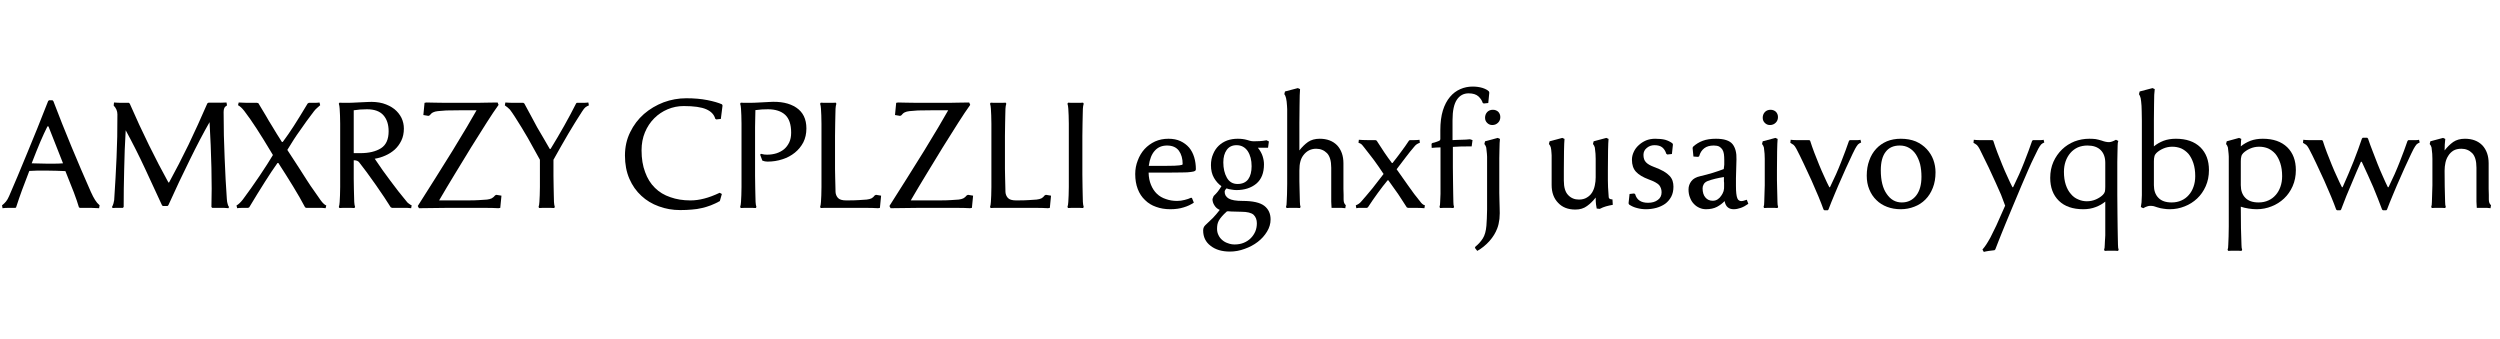 <svg width="14757" height="2000" viewBox="0 0 14757 2000" xmlns="http://www.w3.org/2000/svg">
    <defs/>
    <path fill="#000000" stroke="none" transform="matrix(1 0 0 -1 0 1227)" d="M 12 15 C 20.667 21.667 28.333 29 35 37 C 41.667 45 48 56 54 70 C 69.333 105.333 86 144.333 104 187 C 121.333 229 140 274 160 322 C 179.333 369.333 199.667 419 221 471 C 241.667 523 262.667 576 284 630 L 289 635 L 310 635 L 315 630 C 349 540.667 384.667 451 422 361 C 459.333 271 497.333 182.333 536 95 C 545.333 74.333 553.667 58.333 561 47 C 568.333 35 577.333 24.333 588 15 L 585 -2 C 573.667 -1.333 558.333 -0.667 539 0 C 519.667 0 497.333 0 472 0 L 466 3 C 459.333 26.333 449.333 55.667 436 91 C 422 125.667 405.333 167.667 386 217 C 370.667 217.667 352.667 218.333 332 219 C 310.667 219.667 292.333 220 277 220 C 256.333 220 237.333 220 220 220 C 202.667 219.333 187 218.667 173 218 C 156.333 175.333 142 137.667 130 105 C 118 72.333 106.333 38.333 95 3 L 91 0 C 77.667 0 64 0 50 0 C 36 0 24.333 -0.667 15 -2 L 12 15 Z M 280 481 C 266.667 454.333 252.667 424 238 390 C 223.333 355.333 206.333 313 187 263 C 200.333 262.333 214 262 228 262 C 241.333 261.333 256.667 261 274 261 C 292 261 308.667 261 324 261 C 339.333 261 355.333 261.667 372 263 L 286 481 L 280 481 Z"/>
    <path fill="#000000" stroke="none" transform="matrix(1 0 0 -1 606 1227)" d="M 55 5 C 59 12.333 62 19.667 64 27 C 66 33.667 67.333 40 68 46 C 70.667 92 73.333 135.667 76 177 C 78 217.667 80 258 82 298 C 83.333 338 84.667 378.667 86 420 C 86.667 461.333 87 505.333 87 552 C 87 571.333 79.667 588.667 65 604 L 67 622 C 83 620.667 98.667 620 114 620 C 128.667 620 142.333 620 155 620 L 160 615 C 196.667 531 234.333 449.667 273 371 C 311.667 292.333 350 218.667 388 150 L 392 150 C 430.667 220.667 469 295 507 373 C 544.333 451 581.333 532.333 618 617 L 625 621 C 639 621 654.333 621 671 621 C 687 620.333 707 620.667 731 622 L 734 605 C 726 600.333 720.667 595 718 589 C 715.333 583 714 575.333 714 566 C 714 472.667 716 382.333 720 295 C 723.333 207.667 727.667 126.667 733 52 C 733.667 40 735.333 30 738 22 C 740 14 742.667 8.333 746 5 L 742 -2 C 739.333 -2 735.667 -1.667 731 -1 C 726.333 -1 721.333 -0.667 716 0 C 710 0 704.667 0 700 0 C 694.667 0 690.667 0 688 0 L 647 0 L 642 5 C 644 71.667 644 148.667 642 236 C 640 322.667 636.333 412.667 631 506 C 594.333 442 555.333 367.667 514 283 C 472 198.333 430 109.333 388 16 L 383 11 L 355 11 L 350 16 C 318 85.333 284.667 157.333 250 232 C 215.333 306.667 177.333 382 136 458 C 131.333 380 128.333 303 127 227 C 125 150.333 124 76.333 124 5 L 119 0 L 94 0 C 90 0 84 0 76 0 C 68 0 62.333 -0.333 59 -1 L 55 5 Z"/>
    <path fill="#000000" stroke="none" transform="matrix(1 0 0 -1 1415 1227)" d="M -19 14 C -7 20.667 5.667 32.667 19 50 C 35 71.333 51.667 94.333 69 119 C 85.667 143 102 166.667 118 190 C 133.333 213.333 148 235.667 162 257 C 175.333 278.333 186.667 296.667 196 312 C 175.333 346 157.333 375.667 142 401 C 126 426.333 111.667 449 99 469 C 85.667 489 73.333 507.333 62 524 C 50.667 540 39 556 27 572 C 19.667 581.333 13 588.667 7 594 C 1 599.333 -4.667 603.333 -10 606 L -6 622 C -0.667 621.333 6.667 621 16 621 C 24.667 620.333 34.333 620 45 620 C 55 620 65.333 620 76 620 C 86 620 94.667 620 102 620 L 110 618 C 127.333 588.667 142.333 563.667 155 543 C 167 521.667 178.333 502.667 189 486 C 199 468.667 208.667 452.667 218 438 C 227.333 422.667 237.667 406.333 249 389 L 254 389 C 265.333 404.333 276.333 419.667 287 435 C 297 449.667 307.667 465.667 319 483 C 330.333 500.333 342.667 520 356 542 C 369.333 563.333 384.333 588 401 616 L 408 620 C 417.333 620 428.333 620 441 620 C 453.667 620 463.667 620.667 471 622 L 475 606 C 469.667 601.333 464 596.333 458 591 C 451.333 585.667 444.667 578.667 438 570 C 422 548.667 407.333 529 394 511 C 380.667 492.333 368 474.333 356 457 C 343.333 439.667 331 421.667 319 403 C 307 384.333 294.333 364 281 342 C 308.333 300 331.333 264.667 350 236 C 368 207.333 384 182.333 398 161 C 412 139 425.333 119.333 438 102 C 450 84.667 463 66 477 46 C 484.333 36 490.333 29 495 25 C 499.667 20.333 505 16.667 511 14 L 507 -2 C 502.333 -1.333 495 -0.667 485 0 C 475 0 464.667 0 454 0 C 442.667 0 431.667 0 421 0 C 409.667 0 400.333 0 393 0 L 386 3 C 366 41 342.333 82.333 315 127 C 287.667 171.667 258.667 217.667 228 265 L 223 265 C 201 234.333 176.333 197.333 149 154 C 121 110 90 59.667 56 3 L 49 0 C 39.667 0 28.667 0 16 0 C 2.667 0 -7.667 -0.667 -15 -2 L -19 14 Z"/>
    <path fill="#000000" stroke="none" transform="matrix(1 0 0 -1 1922 1227)" d="M 78 5 C 80.667 13 82.333 23 83 35 C 83.667 48.333 84.333 61.667 85 75 C 85 87.667 85.333 103.667 86 123 C 86 142.333 86 167 86 197 C 86 226.333 86 264 86 310 C 86 356 86 394 86 424 C 86 453.333 86 477.667 86 497 C 85.333 516.333 85 532.667 85 546 C 84.333 558.667 83.667 571.667 83 585 C 82.333 597 80.667 607 78 615 L 82 621 C 87.333 620.333 94 620 102 620 C 110 620 118 620 126 620 C 143.333 620 162.667 620.667 184 622 C 205.333 622.667 226.667 623.667 248 625 C 281.333 627 311.333 624.333 338 617 C 364.667 609 387.333 597.667 406 583 C 424 568.333 438 551 448 531 C 457.333 511 462 490 462 468 C 462 441.333 457 417.667 447 397 C 437 376.333 424 358.667 408 344 C 391.333 329.333 373 317.667 353 309 C 332.333 299.667 311.333 293.333 290 290 C 322 242 353 198.333 383 159 C 412.333 119 443.667 79 477 39 C 482.333 31.667 488 26.333 494 23 C 499.333 19 504 16.333 508 15 L 505 -2 C 499 -1.333 491.333 -0.667 482 0 C 472 0 462 0 452 0 C 441.333 0 430.667 0 420 0 C 409.333 0 400 0 392 0 L 384 4 C 374.667 19.333 362 39 346 63 C 330 86.333 313.333 110.667 296 136 C 278 161.333 260.333 186 243 210 C 225.667 233.333 210.667 253 198 269 C 192 277 181.333 281 166 281 C 166 235 166 198.667 166 172 C 166 145.333 166.333 124.333 167 109 C 167 93 167.333 80 168 70 C 168 60 168.333 48.333 169 35 C 169.667 23 171.333 13 174 5 L 170 -1 C 164.667 -0.333 158 0 150 0 C 142 0 134 0 126 0 C 118 0 110 0 102 0 C 94 0 87.333 -0.333 82 -1 L 78 5 Z M 166 323 L 205 323 C 255.667 323 296.333 332.667 327 352 C 357 371.333 372 404.667 372 452 C 372 492 361.667 523.667 341 547 C 320.333 570.333 288 582 244 582 C 215.333 582 189.333 580 166 576 L 166 323 Z"/>
    <path fill="#000000" stroke="none" transform="matrix(1 0 0 -1 2436 1227)" d="M 30 11 C 64.667 65 99.667 120.333 135 177 C 170.333 233 203.667 286.333 235 337 C 265.667 387.667 293.667 434 319 476 C 343.667 518 363 551.333 377 576 L 279 576 C 244.333 576 217.333 575.667 198 575 C 178 573.667 161.333 572.333 148 571 C 136.667 569.667 127.667 567.333 121 564 C 113.667 560.667 106.667 554.667 100 546 L 93 543 L 63 548 L 70 620 L 81 622 C 91.667 621.333 108 621 130 621 C 151.333 620.333 174 620 198 620 C 221.333 620 243.667 620 265 620 C 286.333 620 302 620 312 620 C 321.333 620 331.333 620 342 620 C 352.667 620 365.333 620 380 620 C 394.667 620 411.667 620.333 431 621 C 450.333 621 473.667 621.333 501 622 L 507 608 C 487.667 581.333 464 546 436 502 C 408 458 378 410.333 346 359 C 314 307.667 281.667 254.667 249 200 C 215.667 145.333 184.667 93.333 156 44 L 318 44 C 352 44 377.667 44.667 395 46 C 411.667 46.667 426.333 47.667 439 49 C 449.667 50.333 458.667 52.667 466 56 C 472.667 59.333 479.667 65.333 487 74 L 494 77 L 524 72 L 517 0 L 506 -2 C 484.667 -0.667 457.667 0 425 0 C 392.333 0 359 0 325 0 C 291 0 250.667 0 204 0 C 157.333 0 101.667 -0.667 37 -2 L 30 11 Z"/>
    <path fill="#000000" stroke="none" transform="matrix(1 0 0 -1 2982 1227)" d="M 197 5 C 199.667 13 201.333 23 202 35 C 202.667 48.333 203.333 61.667 204 75 C 204 88.333 204.333 104.333 205 123 C 205 141 205 163 205 189 C 205 214.333 205 246 205 284 C 181.667 326 158 368.667 134 412 C 109.333 454.667 83.667 496.667 57 538 C 51 547.333 45.667 555.333 41 562 C 36.333 568.667 32 574.667 28 580 C 23.333 584.667 18.667 589 14 593 C 9.333 597 4 601 -2 605 L 1 622 C 15.667 620.667 32.667 620 52 620 C 71.333 620 89.667 620 107 620 L 113 616 C 127 589.333 140.333 564.667 153 542 C 165 518.667 177 496.333 189 475 C 201 453.667 213.333 432.667 226 412 C 238 391.333 250.333 370 263 348 L 268 348 C 325.333 441.333 375.667 531 419 617 L 423 620 C 436.333 620 448.667 620 460 620 C 471.333 620 481.667 620.667 491 622 L 494 605 C 486 601.667 479.333 598 474 594 C 468.667 590 462 581.667 454 569 C 428 529 401.333 486 374 440 C 346.667 393.333 317 341.333 285 284 C 285 246 285 214.333 285 189 C 285 163 285.333 141 286 123 C 286 104.333 286.333 88.333 287 75 C 287 61.667 287.333 48.333 288 35 C 288.667 23 290.333 13 293 5 L 289 -1 C 283.667 -0.333 277 0 269 0 C 261 0 253 0 245 0 C 237 0 229 0 221 0 C 213 0 206.333 -0.333 201 -1 L 197 5 Z"/>
    <path fill="#000000" stroke="none" transform="matrix(1 0 0 -1 3647 1227)" d="M 602 40 C 584 30 566.333 21.667 549 15 C 531.667 8.333 514 3 496 -1 C 477.333 -5.667 457.667 -8.667 437 -10 C 416.333 -12 393.333 -13 368 -13 C 323.333 -13 281.333 -5.667 242 9 C 202.667 23 168.333 43.667 139 71 C 109 98.333 85.333 132 68 172 C 50.667 212 42 257.667 42 309 C 42 359.667 52.333 405.667 73 447 C 93 488.333 120 524 154 554 C 188 583.333 226.667 606.333 270 623 C 313.333 639 358 647 404 647 C 450.667 647 492.333 643.333 529 636 C 565.667 628.667 594.333 620.333 615 611 L 618 604 L 608 525 L 581 522 L 575 526 C 568.333 550.667 550.667 569.333 522 582 C 493.333 594.667 449 601 389 601 C 355.667 601 324 594.667 294 582 C 264 569.333 237.667 551.667 215 529 C 191.667 505.667 173.333 478 160 446 C 146.667 414 140 378.667 140 340 C 140 290.667 147 247.667 161 211 C 174.333 173.667 193.667 142.667 219 118 C 243.667 93.333 274 75 310 63 C 345.333 50.333 384.667 44 428 44 C 455.333 44 482.667 47.667 510 55 C 536.667 61.667 567 73 601 89 L 614 82 L 602 40 Z"/>
    <path fill="#000000" stroke="none" transform="matrix(1 0 0 -1 4291 1227)" d="M 78 5 C 80.667 13 82.333 23 83 35 C 83.667 48.333 84.333 61.667 85 75 C 85 87.667 85.333 103.667 86 123 C 86 142.333 86 167 86 197 C 86 226.333 86 264 86 310 C 86 356 86 394 86 424 C 86 453.333 86 477.667 86 497 C 85.333 516.333 85 532.667 85 546 C 84.333 558.667 83.667 571.667 83 585 C 82.333 597 80.667 607 78 615 L 82 621 C 87.333 620.333 94 620 102 620 C 109.333 620 117.333 620 126 620 C 150 620 171.667 620.667 191 622 C 209.667 622.667 228.667 623.667 248 625 C 315.333 629.667 369 618.667 409 592 C 449 565.333 469 524.333 469 469 C 469 438.333 463 411 451 387 C 438.333 363 421.667 342.667 401 326 C 379.667 308.667 355.333 295.667 328 287 C 300 277.667 270.333 273 239 273 C 229 273 219 275 209 279 L 196 314 L 201 319 C 207.667 317 214 315.667 220 315 C 225.333 314.333 231 314 237 314 C 256.333 314 274.667 316.667 292 322 C 308.667 327.333 323.667 335.333 337 346 C 349.667 356.667 360 370.333 368 387 C 375.333 403 379 422 379 444 C 379 492 367.333 527 344 549 C 320 571 286 582 242 582 C 230.667 582 218.667 581.667 206 581 C 192.667 579.667 180 578.333 168 577 C 167.333 561 167 545.333 167 530 C 166.333 514 166 496.333 166 477 C 166 457 166 434 166 408 C 166 381.333 166 348.667 166 310 C 166 260 166 220 166 190 C 166 160 166.333 136 167 118 C 167 99.333 167.333 84.333 168 73 C 168 61 168.333 48.333 169 35 C 169.667 23 171.333 13 174 5 L 170 -1 C 164.667 -0.333 158 0 150 0 C 142 0 134 0 126 0 C 118 0 110 0 102 0 C 94 0 87.333 -0.333 82 -1 L 78 5 Z"/>
    <path fill="#000000" stroke="none" transform="matrix(1 0 0 -1 4763 1227)" d="M 78 5 C 80.667 13 82.333 23 83 35 C 83.667 47.667 84.333 60.333 85 73 C 85 85.667 85.333 102 86 122 C 86 141.333 86 166 86 196 C 86 226 86 264 86 310 C 86 356 86 394 86 424 C 86 453.333 86 477.667 86 497 C 85.333 516.333 85 532.667 85 546 C 84.333 558.667 83.667 571.667 83 585 C 82.333 597 80.667 607 78 615 L 82 621 C 87.333 620.333 94 620 102 620 C 110 620 118 620 126 620 C 134 620 142 620 150 620 C 158 620 164.667 620.333 170 621 L 174 615 C 171.333 607 169.667 597 169 585 C 168.333 571.667 168 558.667 168 546 C 167.333 532.667 167 516.333 167 497 C 166.333 477.667 166 453.333 166 424 C 166 394 166 356 166 310 C 166 277.333 166 250.667 166 230 C 166 209.333 166.333 191.667 167 177 C 167 161.667 167.333 148 168 136 C 168 124 168.333 110 169 94 C 169.667 80.667 174.333 69 183 59 C 191.667 49 208 44 232 44 C 266 44 291.667 44.667 309 46 C 325.667 46.667 340.333 47.667 353 49 C 364.333 50.333 373.667 52.667 381 56 C 387.667 59.333 394.333 65.333 401 74 L 408 77 L 438 72 L 431 0 L 420 -2 C 398.667 -0.667 374.667 0 348 0 C 320.667 0 294 0 268 0 L 126 0 C 118 0 110 0 102 0 C 94 0 87.333 -0.333 82 -1 L 78 5 Z"/>
    <path fill="#000000" stroke="none" transform="matrix(1 0 0 -1 5220 1227)" d="M 30 11 C 64.667 65 99.667 120.333 135 177 C 170.333 233 203.667 286.333 235 337 C 265.667 387.667 293.667 434 319 476 C 343.667 518 363 551.333 377 576 L 279 576 C 244.333 576 217.333 575.667 198 575 C 178 573.667 161.333 572.333 148 571 C 136.667 569.667 127.667 567.333 121 564 C 113.667 560.667 106.667 554.667 100 546 L 93 543 L 63 548 L 70 620 L 81 622 C 91.667 621.333 108 621 130 621 C 151.333 620.333 174 620 198 620 C 221.333 620 243.667 620 265 620 C 286.333 620 302 620 312 620 C 321.333 620 331.333 620 342 620 C 352.667 620 365.333 620 380 620 C 394.667 620 411.667 620.333 431 621 C 450.333 621 473.667 621.333 501 622 L 507 608 C 487.667 581.333 464 546 436 502 C 408 458 378 410.333 346 359 C 314 307.667 281.667 254.667 249 200 C 215.667 145.333 184.667 93.333 156 44 L 318 44 C 352 44 377.667 44.667 395 46 C 411.667 46.667 426.333 47.667 439 49 C 449.667 50.333 458.667 52.667 466 56 C 472.667 59.333 479.667 65.333 487 74 L 494 77 L 524 72 L 517 0 L 506 -2 C 484.667 -0.667 457.667 0 425 0 C 392.333 0 359 0 325 0 C 291 0 250.667 0 204 0 C 157.333 0 101.667 -0.667 37 -2 L 30 11 Z"/>
    <path fill="#000000" stroke="none" transform="matrix(1 0 0 -1 5766 1227)" d="M 78 5 C 80.667 13 82.333 23 83 35 C 83.667 47.667 84.333 60.333 85 73 C 85 85.667 85.333 102 86 122 C 86 141.333 86 166 86 196 C 86 226 86 264 86 310 C 86 356 86 394 86 424 C 86 453.333 86 477.667 86 497 C 85.333 516.333 85 532.667 85 546 C 84.333 558.667 83.667 571.667 83 585 C 82.333 597 80.667 607 78 615 L 82 621 C 87.333 620.333 94 620 102 620 C 110 620 118 620 126 620 C 134 620 142 620 150 620 C 158 620 164.667 620.333 170 621 L 174 615 C 171.333 607 169.667 597 169 585 C 168.333 571.667 168 558.667 168 546 C 167.333 532.667 167 516.333 167 497 C 166.333 477.667 166 453.333 166 424 C 166 394 166 356 166 310 C 166 277.333 166 250.667 166 230 C 166 209.333 166.333 191.667 167 177 C 167 161.667 167.333 148 168 136 C 168 124 168.333 110 169 94 C 169.667 80.667 174.333 69 183 59 C 191.667 49 208 44 232 44 C 266 44 291.667 44.667 309 46 C 325.667 46.667 340.333 47.667 353 49 C 364.333 50.333 373.667 52.667 381 56 C 387.667 59.333 394.333 65.333 401 74 L 408 77 L 438 72 L 431 0 L 420 -2 C 398.667 -0.667 374.667 0 348 0 C 320.667 0 294 0 268 0 L 126 0 C 118 0 110 0 102 0 C 94 0 87.333 -0.333 82 -1 L 78 5 Z"/>
    <path fill="#000000" stroke="none" transform="matrix(1 0 0 -1 6223 1227)" d="M 78 5 C 80.667 13 82.333 23 83 35 C 83.667 48.333 84.333 61.667 85 75 C 85 87.667 85.333 103.667 86 123 C 86 142.333 86 167 86 197 C 86 226.333 86 264 86 310 C 86 356 86 394 86 424 C 86 453.333 86 477.667 86 497 C 85.333 516.333 85 532.667 85 546 C 84.333 558.667 83.667 571.667 83 585 C 82.333 597 80.667 607 78 615 L 82 621 C 87.333 620.333 94 620 102 620 C 110 620 118 620 126 620 C 134 620 142 620 150 620 C 158 620 164.667 620.333 170 621 L 174 615 C 171.333 607 169.667 597 169 585 C 168.333 571.667 168 558.667 168 546 C 167.333 532.667 167 516.333 167 497 C 166.333 477.667 166 453.333 166 424 C 166 394 166 356 166 310 C 166 264 166 226.333 166 197 C 166 167 166.333 142.333 167 123 C 167 103.667 167.333 87.667 168 75 C 168 61.667 168.333 48.333 169 35 C 169.667 23 171.333 13 174 5 L 170 -1 C 164.667 -0.333 158 0 150 0 C 142 0 134 0 126 0 C 118 0 110 0 102 0 C 94 0 87.333 -0.333 82 -1 L 78 5 Z"/>
    <path fill="#000000" stroke="none" transform="matrix(1 0 0 -1 6662 1227)" d="M 118 208 C 118.667 180.667 123.333 156.667 132 136 C 140.667 114.667 152.333 97 167 83 C 181.667 69 199.333 58.667 220 52 C 240 44.667 262 41 286 41 C 301.333 41 316.333 43 331 47 C 345 50.333 357.667 54.667 369 60 L 374 58 L 385 31 C 367.667 19 347.667 9.667 325 3 C 302.333 -4.333 276 -8 246 -8 C 215.333 -8 187.333 -3.333 162 6 C 136.667 14.667 115 28 97 46 C 78.333 63.333 64 85 54 111 C 44 137 39 166.667 39 200 C 39 228 44 254.667 54 280 C 63.333 305.333 76.667 327.667 94 347 C 111.333 365.667 132 380.667 156 392 C 180 402.667 206.333 408 235 408 C 262.333 408 286 403.333 306 394 C 326 384.667 343 372 357 356 C 370.333 340 380.333 321 387 299 C 393.667 277 397 253.333 397 228 C 397 224 395.333 220.667 392 218 C 388 215.333 380 213.333 368 212 C 356 210 338.333 209 315 209 C 291.667 208.333 260.333 208 221 208 L 118 208 Z M 221 248 C 261 248 287.333 249 300 251 C 312.667 252.333 319 254.667 319 258 C 319 290 311.667 316.333 297 337 C 281.667 357.667 258.333 368 227 368 C 197 368 173 358 155 338 C 136.333 318 124.333 288 119 248 L 221 248 Z"/>
    <path fill="#000000" stroke="none" transform="matrix(1 0 0 -1 7096 1227)" d="M 68 70 C 77.333 78.667 85.667 87.667 93 97 C 99.667 105.667 106.667 116 114 128 C 96.667 140 82 156.333 70 177 C 58 197.667 52 222.667 52 252 C 52 276.667 56.333 298.667 65 318 C 73 337.333 84 353.667 98 367 C 112 380.333 128.667 390.667 148 398 C 167.333 404.667 188 408 210 408 C 230.667 408 249 405.667 265 401 C 269 399.667 274.667 398 282 396 C 289.333 394 297 393 305 393 C 315 393 326.667 393.333 340 394 C 352.667 394.667 366 396.333 380 399 L 394 392 L 389 355 L 329 355 C 342.333 338.333 351.667 321.667 357 305 C 362.333 288.333 365 272.333 365 257 C 365 206.333 350 168.333 320 143 C 289.333 117.667 250 105 202 105 C 194 105 184.333 106 173 108 C 161.667 109.333 152 111.667 144 115 C 136.667 107.667 133 101 133 95 C 133 77.667 141 64.333 157 55 C 173 45.667 200.333 41 239 41 C 299 41 341.667 31.333 367 12 C 391.667 -7.333 404 -34 404 -68 C 404 -93.333 397 -117.333 383 -140 C 369 -163.333 350.667 -183.667 328 -201 C 305.333 -218.333 279.667 -232 251 -242 C 222.333 -252.667 193.333 -258 164 -258 C 116.667 -258 78.667 -246.667 50 -224 C 20.667 -202 6 -171.667 6 -133 C 6 -120.333 10.333 -110 19 -102 C 35 -87.333 50 -73 64 -59 C 77.333 -45 90.667 -29.333 104 -12 C 90.667 -6.667 80.333 2 73 14 C 65 26 61 38.667 61 52 L 68 70 Z M 88 -124 C 88 -138 91 -150.667 97 -162 C 102.333 -173.333 110 -183 120 -191 C 129.333 -199 140.333 -205 153 -209 C 165 -213.667 178 -216 192 -216 C 212 -216 230 -212.667 246 -206 C 262 -199.333 275.667 -190.333 287 -179 C 298.333 -167.667 307.333 -154.333 314 -139 C 320 -124.333 323 -108.333 323 -91 C 323 -70.333 316.667 -53.667 304 -41 C 290.667 -29 266.333 -23 231 -23 C 219.667 -23 207 -22.667 193 -22 C 179 -22 165.667 -21.333 153 -20 L 146 -21 C 133.333 -32.333 123.333 -42.333 116 -51 C 108 -60.333 102 -68.667 98 -76 C 94 -84 91.333 -91.667 90 -99 C 88.667 -107 88 -115.333 88 -124 Z M 209 141 C 237 141 258 150.333 272 169 C 285.333 187.667 292 213.333 292 246 C 292 282 284.333 311.667 269 335 C 253 358.333 231 370 203 370 C 177.667 370 158.333 360.667 145 342 C 131.667 323.333 125 299 125 269 C 125 233 132 202.667 146 178 C 160 153.333 181 141 209 141 Z"/>
    <path fill="#000000" stroke="none" transform="matrix(1 0 0 -1 7521 1227)" d="M 70 5 C 71.333 8.333 72.333 12.667 73 18 C 73 23.333 73.333 29 74 35 C 74.667 49.667 75.333 64.667 76 80 C 76 95.333 76.333 115.667 77 141 C 77 165.667 77 197.667 77 237 C 77 276.333 77 327.333 77 390 C 77 426.667 77 457.667 77 483 C 77 508.333 77 529.333 77 546 C 77 562 77 574.333 77 583 C 76.333 591.667 76 598 76 602 C 74 639.333 68.667 662.333 60 671 L 64 687 L 140 707 L 153 701 C 152.333 690.333 151.667 678 151 664 C 150.333 649.333 150 629 150 603 C 149.333 577 149 543 149 501 C 149 459 149 405 149 339 C 164.333 359 181.333 375.667 200 389 C 218.667 401.667 241.667 408 269 408 C 312.333 408 346.667 395 372 369 C 396.667 342.333 409 307 409 263 C 409 225 409 194.333 409 171 C 409 147 409 127.667 409 113 C 409 97.667 409.333 85.333 410 76 C 410 66.667 410 58 410 50 C 410 34 414.333 22.667 423 16 L 420 -2 C 414.667 -1.333 407.667 -0.667 399 0 C 389.667 0 382 0 376 0 L 339 0 C 338.333 6 338 11.667 338 17 C 337.333 22.333 337 29 337 37 C 337 45 337 55 337 67 C 337 78.333 337 93.333 337 112 L 337 237 C 337 277 328.667 305.667 312 323 C 294.667 340.333 273.333 349 248 349 C 216.667 349 191.333 336 172 310 C 164 299.333 158.333 287.333 155 274 C 151 260 149 242 149 220 C 149 196 149 175.333 149 158 C 149 140.667 149.333 125.333 150 112 C 150 98 150.333 85 151 73 C 151 61 151.333 48.333 152 35 C 152 29 152.333 23.333 153 18 C 153.667 12.667 154.667 8.333 156 5 L 152 -1 C 146.667 -0.333 140.667 0 134 0 C 127.333 0 120.333 0 113 0 C 105.667 0 98.667 0 92 0 C 85.333 0 79.333 -0.333 74 -1 L 70 5 Z"/>
    <path fill="#000000" stroke="none" transform="matrix(1 0 0 -1 8002 1227)" d="M 1 15 C 13 19.667 22.667 26 30 34 C 51.333 58 74.333 85 99 115 C 123 145 145 173.333 165 200 C 154.333 215.333 144.667 229.667 136 243 C 126.667 255.667 117.667 268.333 109 281 C 99.667 293 89.667 306 79 320 C 68.333 333.333 56.333 348.667 43 366 C 39 371.333 35 375.333 31 378 C 26.333 380.667 21.667 382.667 17 384 L 19 402 C 34.333 400.667 50.667 400 68 400 C 85.333 400 101.667 400 117 400 L 124 397 C 140.667 371 155.667 348 169 328 C 182.333 308 197.333 287 214 265 L 218 265 C 236.667 288.333 254 311 270 333 C 286 354.333 301 375.667 315 397 L 320 400 C 326 400 335.333 400 348 400 C 360 400 369.667 400.667 377 402 L 379 384 C 367.667 380.667 358 374.667 350 366 C 330 342.667 312 320.333 296 299 C 279.333 277.667 261.333 254 242 228 C 263.333 198 285.667 166.333 309 133 C 332.333 99 358 65 386 31 C 393.333 22.333 401 17 409 15 L 406 -2 C 390.667 -0.667 374.667 0 358 0 C 340.667 0 324.333 0 309 0 L 302 3 C 285.333 29 268.667 54.667 252 80 C 234.667 104.667 215 132.333 193 163 L 189 163 C 169.667 139.667 150.333 114.667 131 88 C 111 60.667 91.667 32.667 73 4 L 67 0 C 64.333 0 60.333 0 55 0 C 49 0 43 0 37 0 C 30.333 0 24 0 18 0 C 12 -0.667 7.333 -1.333 4 -2 L 1 15 Z"/>
    <path fill="#000000" stroke="none" transform="matrix(1 0 0 -1 8410 1227)" d="M 87 5 C 88.333 8.333 89.333 12.667 90 18 C 90 23.333 90.333 29 91 35 C 91.667 49.667 92.333 65.333 93 82 C 93 98 93 118 93 142 C 93 165.333 93 194.333 93 229 C 93 263 93 305.667 93 357 C 86.333 357 77.333 356.667 66 356 C 54.667 355.333 46.333 354.667 41 354 L 40 378 L 45 383 C 53 384.333 61.333 386.667 70 390 C 78.667 392.667 85.333 395.667 90 399 L 92 406 L 92 458 C 92 503.333 97 542.333 107 575 C 117 607 131 633.667 149 655 C 166.333 675.667 186.667 691 210 701 C 232.667 711 257 716 283 716 C 303.667 716 323 713.333 341 708 C 359 702 371.667 695 379 687 L 381 680 L 375 619 L 348 616 L 342 620 C 338 633.333 329.667 646 317 658 C 303.667 670 284.333 676 259 676 C 229.667 676 206.667 663.667 190 639 C 172.667 613.667 164 573.333 164 518 L 164 400 C 170 400 177.667 400.333 187 401 C 195.667 401 205 401.333 215 402 C 224.333 402 233.667 402.333 243 403 C 252.333 403.667 260.333 404.333 267 405 L 282 400 L 277 363 C 228.333 363 191.333 362 166 360 C 166 313.333 166 273 166 239 C 166 204.333 166.333 174.333 167 149 C 167 123.667 167.333 102 168 84 C 168 66 168.333 49.667 169 35 C 169 29 169.333 23.333 170 18 C 170.667 12.667 171.667 8.333 173 5 L 169 -1 C 163.667 -0.333 157.667 0 151 0 C 144.333 0 137.333 0 130 0 C 122.667 0 115.667 0 109 0 C 102.333 0 96.333 -0.333 91 -1 L 87 5 Z"/>
    <path fill="#000000" stroke="none" transform="matrix(1 0 0 -1 8700 1227)" d="M 9 -229 C 27 -214.333 41.667 -198 53 -180 C 64.333 -162 71.333 -137 74 -105 C 76 -81 77.333 -49.333 78 -10 C 78 29.333 78 79.333 78 140 C 78 170 78 195.667 78 217 C 78 237.667 78 255 78 269 C 78 283 78 294 78 302 C 77.333 309.333 77 315 77 319 C 75.667 335.667 74.333 348 73 356 C 71 364 67.333 371 62 377 L 66 393 L 141 413 L 154 407 C 153.333 400.333 152.667 392 152 382 C 151.333 371.333 151 358.667 151 344 C 150.333 329.333 150 312 150 292 C 150 271.333 150 247.333 150 220 C 150 192.667 150 168.333 150 147 C 150 125 150 105.667 150 89 C 150 71.667 150.333 56.333 151 43 C 151 29 151.333 16 152 4 C 153.333 -20 153 -43 151 -65 C 148.333 -87 144 -105.667 138 -121 C 128 -147.667 112.333 -173 91 -197 C 69 -221 45.333 -240 20 -254 L 6 -236 L 9 -229 Z M 66 532 C 66 545.333 70.333 556.667 79 566 C 87.667 574.667 98.667 579 112 579 C 124.667 579 135.333 575 144 567 C 152 558.333 156 548 156 536 C 156 522.667 151.667 511.667 143 503 C 133.667 493.667 122.333 489 109 489 C 97 489 87 493 79 501 C 70.333 509 66 519.333 66 532 Z"/>
    <path fill="#000000" stroke="none" transform="matrix(1 0 0 -1 9094 1227)" d="M 137 161 C 137 121 145.667 92.333 163 75 C 179.667 57.667 200.667 49 226 49 C 244.667 49 260.333 53 273 61 C 285.667 68.333 296 78.333 304 91 C 311.333 103 316.667 117 320 133 C 323.333 148.333 325 164 325 180 L 325 233 C 325 257.667 325 276.333 325 289 C 325 301.667 324.667 311.667 324 319 C 322.667 335.667 321.333 348 320 356 C 318 364 314.333 371 309 377 L 313 393 L 388 413 L 401 407 C 399.667 393 398.667 370 398 338 C 397.333 306 397 266.667 397 220 C 397 196.667 397 177.333 397 162 C 397 146.667 397.333 133.333 398 122 C 398.667 110 399.333 99.667 400 91 C 400.667 81.667 401.333 72 402 62 C 403.333 54 410.667 50 424 50 L 426 18 C 411.333 15.333 398 12.333 386 9 C 374 5.667 361.667 0.667 349 -6 L 331 -4 C 329.667 1.333 328.333 9.333 327 20 C 325.667 30 325 43.667 325 61 C 309.667 41 292.667 24.333 274 11 C 255.333 -3 232.333 -10 205 -10 C 161.667 -10 127.667 3.333 103 30 C 77.667 56 65 91 65 135 C 65 173 65 203.333 65 226 C 65 248.667 65 266.667 65 280 C 65 293.333 65 303.333 65 310 C 64.333 316 64 321 64 325 C 63.333 338.333 62 349 60 357 C 58 364.333 54.333 371 49 377 L 53 393 L 128 413 L 141 407 C 139.667 393 138.667 369 138 335 C 137.333 301 137 262.667 137 220 L 137 161 Z"/>
    <path fill="#000000" stroke="none" transform="matrix(1 0 0 -1 9571 1227)" d="M 42 27 L 48 82 L 75 85 L 81 81 C 90.333 47 115.667 30 157 30 C 181 30 200.333 35.667 215 47 C 229.667 57.667 237 72.667 237 92 C 237 108 232.333 122 223 134 C 213 145.333 192.333 156.667 161 168 C 127 180.667 102 195.667 86 213 C 70 230.333 62 254 62 284 C 62 300 65.667 315.667 73 331 C 79.667 345.667 89.333 358.667 102 370 C 114 381.333 128.333 390.667 145 398 C 161.667 404.667 179.667 408 199 408 C 222.333 408 242 406 258 402 C 274 397.333 288.333 390.333 301 381 L 304 374 L 298 318 L 271 315 L 265 319 C 259.667 335.667 251.667 348.333 241 357 C 230.333 365.667 215 370 195 370 C 177.667 370 162.667 364.667 150 354 C 136.667 343.333 130 329.667 130 313 C 130 293.667 135 279 145 269 C 154.333 259 169.667 250 191 242 C 214.333 233.333 233.667 224.667 249 216 C 263.667 207.333 275.333 198.333 284 189 C 292.667 179.667 298.667 169.667 302 159 C 305.333 148.333 307 137 307 125 C 307 102.333 302.667 82.667 294 66 C 284.667 48.667 272.667 34.667 258 24 C 242.667 13.333 225.333 5.333 206 0 C 186 -5.333 165.667 -8 145 -8 C 126.333 -8 108.667 -5.667 92 -1 C 75.333 3 59.667 10 45 20 L 42 27 Z"/>
    <path fill="#000000" stroke="none" transform="matrix(1 0 0 -1 9921 1227)" d="M 75 303 L 70 354 L 73 361 C 89.667 376.333 108.667 388 130 396 C 151.333 404 177.333 408 208 408 C 256 408 288.667 397.333 306 376 C 322.667 354.667 330.333 324.667 329 286 C 328.333 272 328 259.333 328 248 C 327.333 236 327 224 327 212 C 326.333 200 326 187.667 326 175 C 326 161.667 326 146.667 326 130 C 326 111.333 326.667 96.333 328 85 C 329.333 73 331.333 63.667 334 57 C 336.667 50.333 340 46 344 44 C 348 41.333 352.333 40 357 40 C 361.667 40 366.333 40.667 371 42 C 375 42.667 381.333 44.667 390 48 L 399 24 C 384.333 13.333 369.667 5.333 355 0 C 339.667 -5.333 325.667 -8 313 -8 C 298.333 -8 286.667 -4.333 278 3 C 268.667 10.333 262.333 22.667 259 40 C 246.333 26.667 231.333 15.333 214 6 C 196 -3.333 174.333 -8 149 -8 C 135.667 -8 123 -5.333 111 0 C 98.333 5.333 87.333 13 78 23 C 68 33 60.333 45.333 55 60 C 49 74 46 90.333 46 109 C 46 127 51.667 143.333 63 158 C 73.667 172 91 181.667 115 187 C 141 193 166 199.667 190 207 C 213.333 214.333 234.667 221.667 254 229 C 255.333 236.333 256.333 245 257 255 C 257 265 257 274 257 282 C 257 294.667 256.333 306.333 255 317 C 253.667 327 250.667 336 246 344 C 241.333 351.333 235 357.333 227 362 C 219 366 208.333 368 195 368 C 171.667 368 153 362.667 139 352 C 124.333 340.667 114.333 325 109 305 L 103 301 L 75 303 Z M 189 42 C 200.333 42 210.333 45 219 51 C 227 56.333 234 63.667 240 73 C 245.333 80.333 249.667 89 253 99 C 255.667 108.333 256.667 119.667 256 133 C 256 139.667 256 144.667 256 148 C 255.333 151.333 255 154.333 255 157 C 255 159.667 255 163 255 167 C 255 170.333 255 175.333 255 182 C 237.667 179.333 220.667 176 204 172 C 187.333 168 172 163.333 158 158 C 147.333 153.333 140 147.333 136 140 C 131.333 132 129 124 129 116 C 129 92 134.667 73.667 146 61 C 156.667 48.333 171 42 189 42 Z"/>
    <path fill="#000000" stroke="none" transform="matrix(1 0 0 -1 10336 1227)" d="M 74 5 C 75.333 8.333 76.333 12.667 77 18 C 77 23.333 77.333 29 78 35 C 79.333 65 80.333 97.667 81 133 C 81 168.333 81 201.667 81 233 C 81 257.667 81 276.333 81 289 C 81 301.667 80.667 311.667 80 319 C 78.667 335.667 77.333 348 76 356 C 74 364 70.333 371 65 377 L 69 393 L 144 413 L 157 407 C 155.667 393 154.667 369 154 335 C 153.333 301 153 262.667 153 220 C 153 198.667 153 180 153 164 C 153 147.333 153.333 132 154 118 C 154 104 154.333 90.333 155 77 C 155 63.667 155.333 49.667 156 35 C 156 29 156.333 23.333 157 18 C 157.667 12.667 158.667 8.333 160 5 L 156 -1 C 150.667 -0.333 144.667 0 138 0 C 131.333 0 124.333 0 117 0 C 109.667 0 102.667 0 96 0 C 89.333 0 83.333 -0.333 78 -1 L 74 5 Z M 69 532 C 69 545.333 73.333 556.667 82 566 C 90.667 574.667 101.667 579 115 579 C 127.667 579 138.333 575 147 567 C 155 558.333 159 548 159 536 C 159 522.667 154.667 511.667 146 503 C 136.667 493.667 125.333 489 112 489 C 100 489 90 493 82 501 C 73.333 509 69 519.333 69 532 Z"/>
    <path fill="#000000" stroke="none" transform="matrix(1 0 0 -1 10567 1227)" d="M 197 -10 C 189.667 10.667 179.667 36.333 167 67 C 154.333 97 140.667 128.667 126 162 C 110.667 194.667 95.333 227.667 80 261 C 64.667 293.667 50.333 322.667 37 348 C 31 359.333 25.333 367.333 20 372 C 14.667 376 8.333 380 1 384 L 3 402 C 13 400.667 23 400 33 400 C 43 400 52.667 400 62 400 L 113 400 L 118 396 C 124.667 374.667 132.667 351.667 142 327 C 151.333 302.333 161 278 171 254 C 181 229.333 191.333 205.667 202 183 C 212 160.333 221.667 140 231 122 L 235 122 C 260.333 173.333 282.333 223 301 271 C 319.667 318.333 335 359.667 347 395 L 352 400 L 385 400 C 389.667 400 394.667 400 400 400 C 405.333 400 410.333 400.667 415 402 L 419 386 C 411 382.667 404.667 378.667 400 374 C 395.333 368.667 389.667 360 383 348 C 374.333 331.333 363.333 308.333 350 279 C 336 249.667 321.667 218 307 184 C 291.667 150 277 116 263 82 C 248.333 47.333 236 16.667 226 -10 L 222 -14 L 202 -14 L 197 -10 Z"/>
    <path fill="#000000" stroke="none" transform="matrix(1 0 0 -1 10980 1227)" d="M 39 190 C 39 223.333 44 253.333 54 280 C 63.333 306.667 77 329.667 95 349 C 112.333 367.667 133.333 382.333 158 393 C 182.667 403 210 408 240 408 C 273.333 408 303 402.667 329 392 C 354.333 380.667 375.667 365.667 393 347 C 410.333 328.333 423.333 307.333 432 284 C 440.667 260 445 235.333 445 210 C 445 175.333 439.667 144.667 429 118 C 418.333 90.667 403.667 67.667 385 49 C 366.333 30.333 344.667 16.333 320 7 C 294.667 -3 268 -8 240 -8 C 210.667 -8 183.667 -3.333 159 6 C 134.333 15.333 113.333 28.667 96 46 C 78 63.333 64 84.333 54 109 C 44 133 39 160 39 190 Z M 122 222 C 122 161.333 133.667 114.667 157 82 C 179.667 48.667 209.333 32 246 32 C 281.333 32 309.667 45.667 331 73 C 351.667 99.667 362 136.667 362 184 C 362 210.667 359.333 235.333 354 258 C 348 280 339.667 299.333 329 316 C 318.333 332 305 344.667 289 354 C 273 363.333 254.667 368 234 368 C 197.333 368 169.667 355.667 151 331 C 131.667 306.333 122 270 122 222 Z"/>
    <path fill="#000000" stroke="none" transform="matrix(1 0 0 -1 11651 1227)" d="M 51 -246 C 59 -236.667 66.333 -227 73 -217 C 79.667 -207 88 -193 98 -175 C 107.333 -157 119 -133.333 133 -104 C 146.333 -74.667 163.667 -35.667 185 13 C 177.667 33.667 169.667 55 161 77 C 151.667 98.333 141 122.333 129 149 C 117 175.667 103.333 205.333 88 238 C 72.667 270 54.667 306.667 34 348 C 28.667 358 23.333 365.667 18 371 C 12 375.667 5.333 380 -2 384 L 0 402 C 10 400.667 20 400 30 400 C 40 400 49.667 400 59 400 L 110 400 L 115 396 C 121.667 374.667 129.667 351.667 139 327 C 148.333 302.333 158 278 168 254 C 178 229.333 188.333 205.667 199 183 C 209 160.333 218.667 140 228 122 L 232 122 C 257.333 173.333 279.333 223 298 271 C 316.667 318.333 332 359.667 344 395 L 349 400 L 382 400 C 386.667 400 391.667 400 397 400 C 402.333 400 407.333 400.667 412 402 L 416 386 C 408 382.667 401.667 378.667 397 374 C 392.333 368.667 386.667 360 380 348 C 371.333 331.333 362.667 313.667 354 295 C 344.667 276.333 334.333 254 323 228 C 311 201.333 297.333 169.667 282 133 C 266 95.667 247 50.333 225 -3 C 209.667 -39.667 197.333 -69.333 188 -92 C 178.667 -114.667 170.667 -134.333 164 -151 C 157.333 -167.667 151.333 -182.667 146 -196 C 140.667 -210 134.333 -226.333 127 -245 L 122 -250 C 112.667 -251.333 101.667 -252.667 89 -254 C 75.667 -256 65.667 -258 59 -260 L 51 -246 Z"/>
    <path fill="#000000" stroke="none" transform="matrix(1 0 0 -1 12061 1227)" d="M 359 -248 C 360.333 -244.667 361.333 -240.333 362 -235 C 362 -229.667 362.333 -224 363 -218 C 363.667 -208 364 -200.667 364 -196 C 364 -191.333 364.333 -186.333 365 -181 C 365 -176.333 365.333 -170 366 -162 C 366 -154.667 366 -143.333 366 -128 C 366 -112.667 366 -91.667 366 -65 C 366 -39 366 -5 366 37 C 350 23.667 331.333 13 310 5 C 288 -3.667 263.333 -8 236 -8 C 174 -8 126 8.667 92 42 C 58 75.333 41 120.333 41 177 C 41 211.667 47.333 243.333 60 272 C 72.667 300 89.667 324.333 111 345 C 131.667 365 156 380.667 184 392 C 212 402.667 241.333 408 272 408 C 284.667 408 297 407.333 309 406 C 320.333 404 332.333 401 345 397 C 361 391 375.333 388 388 388 C 398.667 388 412.333 392.667 429 402 L 443 395 C 441.667 391.667 440.667 388 440 384 C 439.333 379.333 439 374 439 368 C 438.333 353.333 438 338.667 438 324 C 437.333 309.333 437 291.667 437 271 C 437 249.667 437 223.667 437 193 C 437 162.333 437 123.667 437 77 C 437 30.333 437.333 -8.333 438 -39 C 438 -70.333 438.333 -96.667 439 -118 C 439 -139.333 439.333 -157.667 440 -173 C 440 -188.333 440.333 -203.333 441 -218 C 441 -224 441.333 -229.667 442 -235 C 442.667 -240.333 443.667 -244.667 445 -248 L 441 -254 C 435.667 -253.333 429.667 -253 423 -253 C 416.333 -253 409.333 -253 402 -253 C 394.667 -253 387.667 -253 381 -253 C 374.333 -253 368.333 -253.333 363 -254 L 359 -248 Z M 257 39 C 276.333 39 294.333 42.667 311 50 C 327.667 57.333 341.333 66.333 352 77 C 358 83 362 89.667 364 97 C 365.333 104.333 366 113.667 366 125 L 366 266 C 366 298 357 323 339 341 C 321 359 295 368 261 368 C 240.333 368 221.333 364.333 204 357 C 186.667 349 172 338 160 324 C 148 310 138.667 293.667 132 275 C 125.333 255.667 122 235 122 213 C 122 183.667 125.667 158 133 136 C 140.333 114 150.333 96 163 82 C 175 67.333 189.333 56.667 206 50 C 222 42.667 239 39 257 39 Z"/>
    <path fill="#000000" stroke="none" transform="matrix(1 0 0 -1 12568 1227)" d="M 69 5 C 70.333 11 71.667 20 73 32 C 73.667 46.667 74.333 61 75 75 C 75 88.333 75 107 75 131 C 75 155 75 187.667 75 229 C 75 269.667 75 324.333 75 393 C 75 409 75 428 75 450 C 75 472 75 493.667 75 515 C 74.333 536.333 74 555.333 74 572 C 73.333 588 73 598 73 602 C 71.667 620.667 70 635.667 68 647 C 65.333 657.667 62 665.667 58 671 L 62 687 L 138 707 L 151 701 C 149.667 690.333 148.667 679 148 667 C 147.333 655 147 637.333 147 614 C 146.333 590.667 146 559.333 146 520 C 146 480.667 146 428.333 146 363 C 162 376.333 181 387.333 203 396 C 224.333 404 248.667 408 276 408 C 337.333 408 385.333 391.333 420 358 C 454 324.667 471 279.667 471 223 C 471 188.333 464.667 156.667 452 128 C 439.333 99.333 422.333 75 401 55 C 379.667 35 355.333 19.667 328 9 C 300 -2.333 270.667 -8 240 -8 C 227.333 -8 215 -7 203 -5 C 191 -3.667 179 -1 167 3 C 159 5.667 151.667 8 145 10 C 138.333 11.333 131.333 12 124 12 C 113.333 12 99.667 7.333 83 -2 L 69 5 Z M 146 134 C 146 102 155 77 173 59 C 190.333 41 216.333 32 251 32 C 272.333 32 291.667 36 309 44 C 325.667 51.333 340 62 352 76 C 364 89.333 373.333 105.667 380 125 C 386.667 143.667 390 164.333 390 187 C 390 216.333 386.333 242 379 264 C 371.667 286 362 304.333 350 319 C 337.333 333 323 343.667 307 351 C 290.333 357.667 273 361 255 361 C 235.667 361 217.667 357.333 201 350 C 184.333 342.667 170.667 333.667 160 323 C 154 317 150.333 310.333 149 303 C 147 295.667 146 286.333 146 275 L 146 134 Z"/>
    <path fill="#000000" stroke="none" transform="matrix(1 0 0 -1 13078 1227)" d="M 71 -248 C 72.333 -244.667 73.333 -240.333 74 -235 C 74 -229.667 74.333 -224 75 -218 C 75.667 -203.333 76.333 -187 77 -169 C 77 -151.667 77.333 -132 78 -110 C 78 -88 78 -63 78 -35 C 78 -7.667 78 23.333 78 58 C 78 113.333 78 157.333 78 190 C 78 222 78 247 78 265 C 78 283 78 295.667 78 303 C 77.333 309.667 77 315 77 319 C 75.667 335.667 74.333 348 73 356 C 71 364 67.333 371 62 377 L 66 393 L 139 413 L 152 407 C 150.667 399.667 150 393 150 387 C 149.333 380.333 149 372.333 149 363 C 165 376.333 184 387.333 206 396 C 227.333 404 251.667 408 279 408 C 340.333 408 388.333 391.333 423 358 C 457 324.667 474 279.667 474 223 C 474 188.333 467.667 156.667 455 128 C 442.333 99.333 425.333 75 404 55 C 382.667 35 358.333 19.667 331 9 C 303 -2.333 273.667 -8 243 -8 C 227.667 -8 211.667 -6.667 195 -4 C 177.667 -1.333 162.333 2.333 149 7 C 149 -42.333 149.333 -84.667 150 -120 C 150.667 -155.333 151.667 -188 153 -218 C 153 -224 153.333 -229.667 154 -235 C 154.667 -240.333 155.667 -244.667 157 -248 L 153 -254 C 147.667 -253.333 141.667 -253 135 -253 C 128.333 -253 121.333 -253 114 -253 C 106.667 -253 99.667 -253 93 -253 C 86.333 -253 80.333 -253.333 75 -254 L 71 -248 Z M 149 134 C 149 102 158 77 176 59 C 193.333 41 219.333 32 254 32 C 275.333 32 294.667 36 312 44 C 328.667 51.333 343 62 355 76 C 367 89.333 376.333 105.667 383 125 C 389.667 143.667 393 164.333 393 187 C 393 216.333 389.333 242 382 264 C 374.667 286 365 304.333 353 319 C 340.333 333 326 343.667 310 351 C 293.333 357.667 276 361 258 361 C 238.667 361 220.667 357.333 204 350 C 187.333 342.667 173.667 333.667 163 323 C 157 317 153.333 310.333 152 303 C 150 295.667 149 286.333 149 275 L 149 134 Z"/>
    <path fill="#000000" stroke="none" transform="matrix(1 0 0 -1 13593 1227)" d="M 197 -10 C 189.667 10.667 179.667 36.333 167 67 C 154.333 97 140.667 128.667 126 162 C 110.667 194.667 95.333 227.667 80 261 C 64.667 293.667 50.333 322.667 37 348 C 31 359.333 25.333 367.333 20 372 C 14.667 376 8.333 380 1 384 L 3 402 C 13 400.667 23 400 33 400 C 43 400 52.667 400 62 400 L 113 400 L 118 396 C 124.667 374.667 132.667 351.667 142 327 C 151.333 302.333 161 278 171 254 C 181 229.333 191.333 205.667 202 183 C 212 160.333 221.667 140 231 122 L 235 122 C 258.333 174 280 225 300 275 C 319.333 324.333 335.667 369 349 409 L 354 414 L 380 414 L 385 409 C 393 385 402 360.333 412 335 C 421.333 309.667 431 284.667 441 260 C 451 234.667 461.333 210.333 472 187 C 482 163.667 492 142 502 122 L 506 122 C 531.333 173.333 553.333 223 572 271 C 590.667 318.333 606 359.667 618 395 L 623 400 L 656 400 C 660.667 400 665.667 400 671 400 C 676.333 400 681.333 400.667 686 402 L 690 386 C 682 382.667 675.667 378.667 671 374 C 666.333 368.667 660.667 360 654 348 C 645.333 331.333 634.333 308.333 621 279 C 607 249.667 592.667 218 578 184 C 562.667 150 548 116 534 82 C 519.333 47.333 507 16.667 497 -10 L 493 -14 L 473 -14 L 468 -10 C 452.667 31.333 435.333 75.333 416 122 C 396 168 373.333 218 348 272 L 343 272 C 335.667 255.333 327.333 236.333 318 215 C 308.667 193 299 170 289 146 C 278.333 121.333 267.667 96 257 70 C 246.333 43.333 236 16.667 226 -10 L 222 -14 L 202 -14 L 197 -10 Z"/>
    <path fill="#000000" stroke="none" transform="matrix(1 0 0 -1 14277 1227)" d="M 74 5 C 75.333 8.333 76.333 12.667 77 18 C 77 23.333 77.333 29 78 35 C 79.333 65 80.333 97.667 81 133 C 81 168.333 81 201.667 81 233 C 81 257.667 81 276.333 81 289 C 81 301.667 80.667 311.667 80 319 C 78.667 335.667 77.333 348 76 356 C 74 364 70.333 371 65 377 L 69 393 L 144 413 L 157 407 C 155.667 393 154.667 382 154 374 C 153.333 365.333 153 353.667 153 339 C 168.333 359 185.333 375.667 204 389 C 222.667 401.667 245.667 408 273 408 C 316.333 408 350.667 395 376 369 C 400.667 342.333 413 307 413 263 C 413 225 413 194.333 413 171 C 413 147 413 127.667 413 113 C 413 97.667 413.333 85.333 414 76 C 414 66.667 414 58 414 50 C 414 34 418.333 22.667 427 16 L 424 -2 C 418.667 -1.333 411.667 -0.667 403 0 C 393.667 0 386 0 380 0 L 343 0 C 342.333 6 342 11.667 342 17 C 341.333 22.333 341 29 341 37 C 341 45 341 55 341 67 C 341 78.333 341 93.333 341 112 L 341 237 C 341 277 332.667 305.667 316 323 C 298.667 340.333 277.333 349 252 349 C 233.333 349 217.667 345.333 205 338 C 192.333 330 182.333 320 175 308 C 167 296 161.333 282.333 158 267 C 154.667 251.667 153 236 153 220 C 153 156 154 94.333 156 35 C 156 29 156.333 23.333 157 18 C 157.667 12.667 158.667 8.333 160 5 L 156 -1 C 150.667 -0.333 144.667 0 138 0 C 131.333 0 124.333 0 117 0 C 109.667 0 102.667 0 96 0 C 89.333 0 83.333 -0.333 78 -1 L 74 5 Z"/>
</svg>
